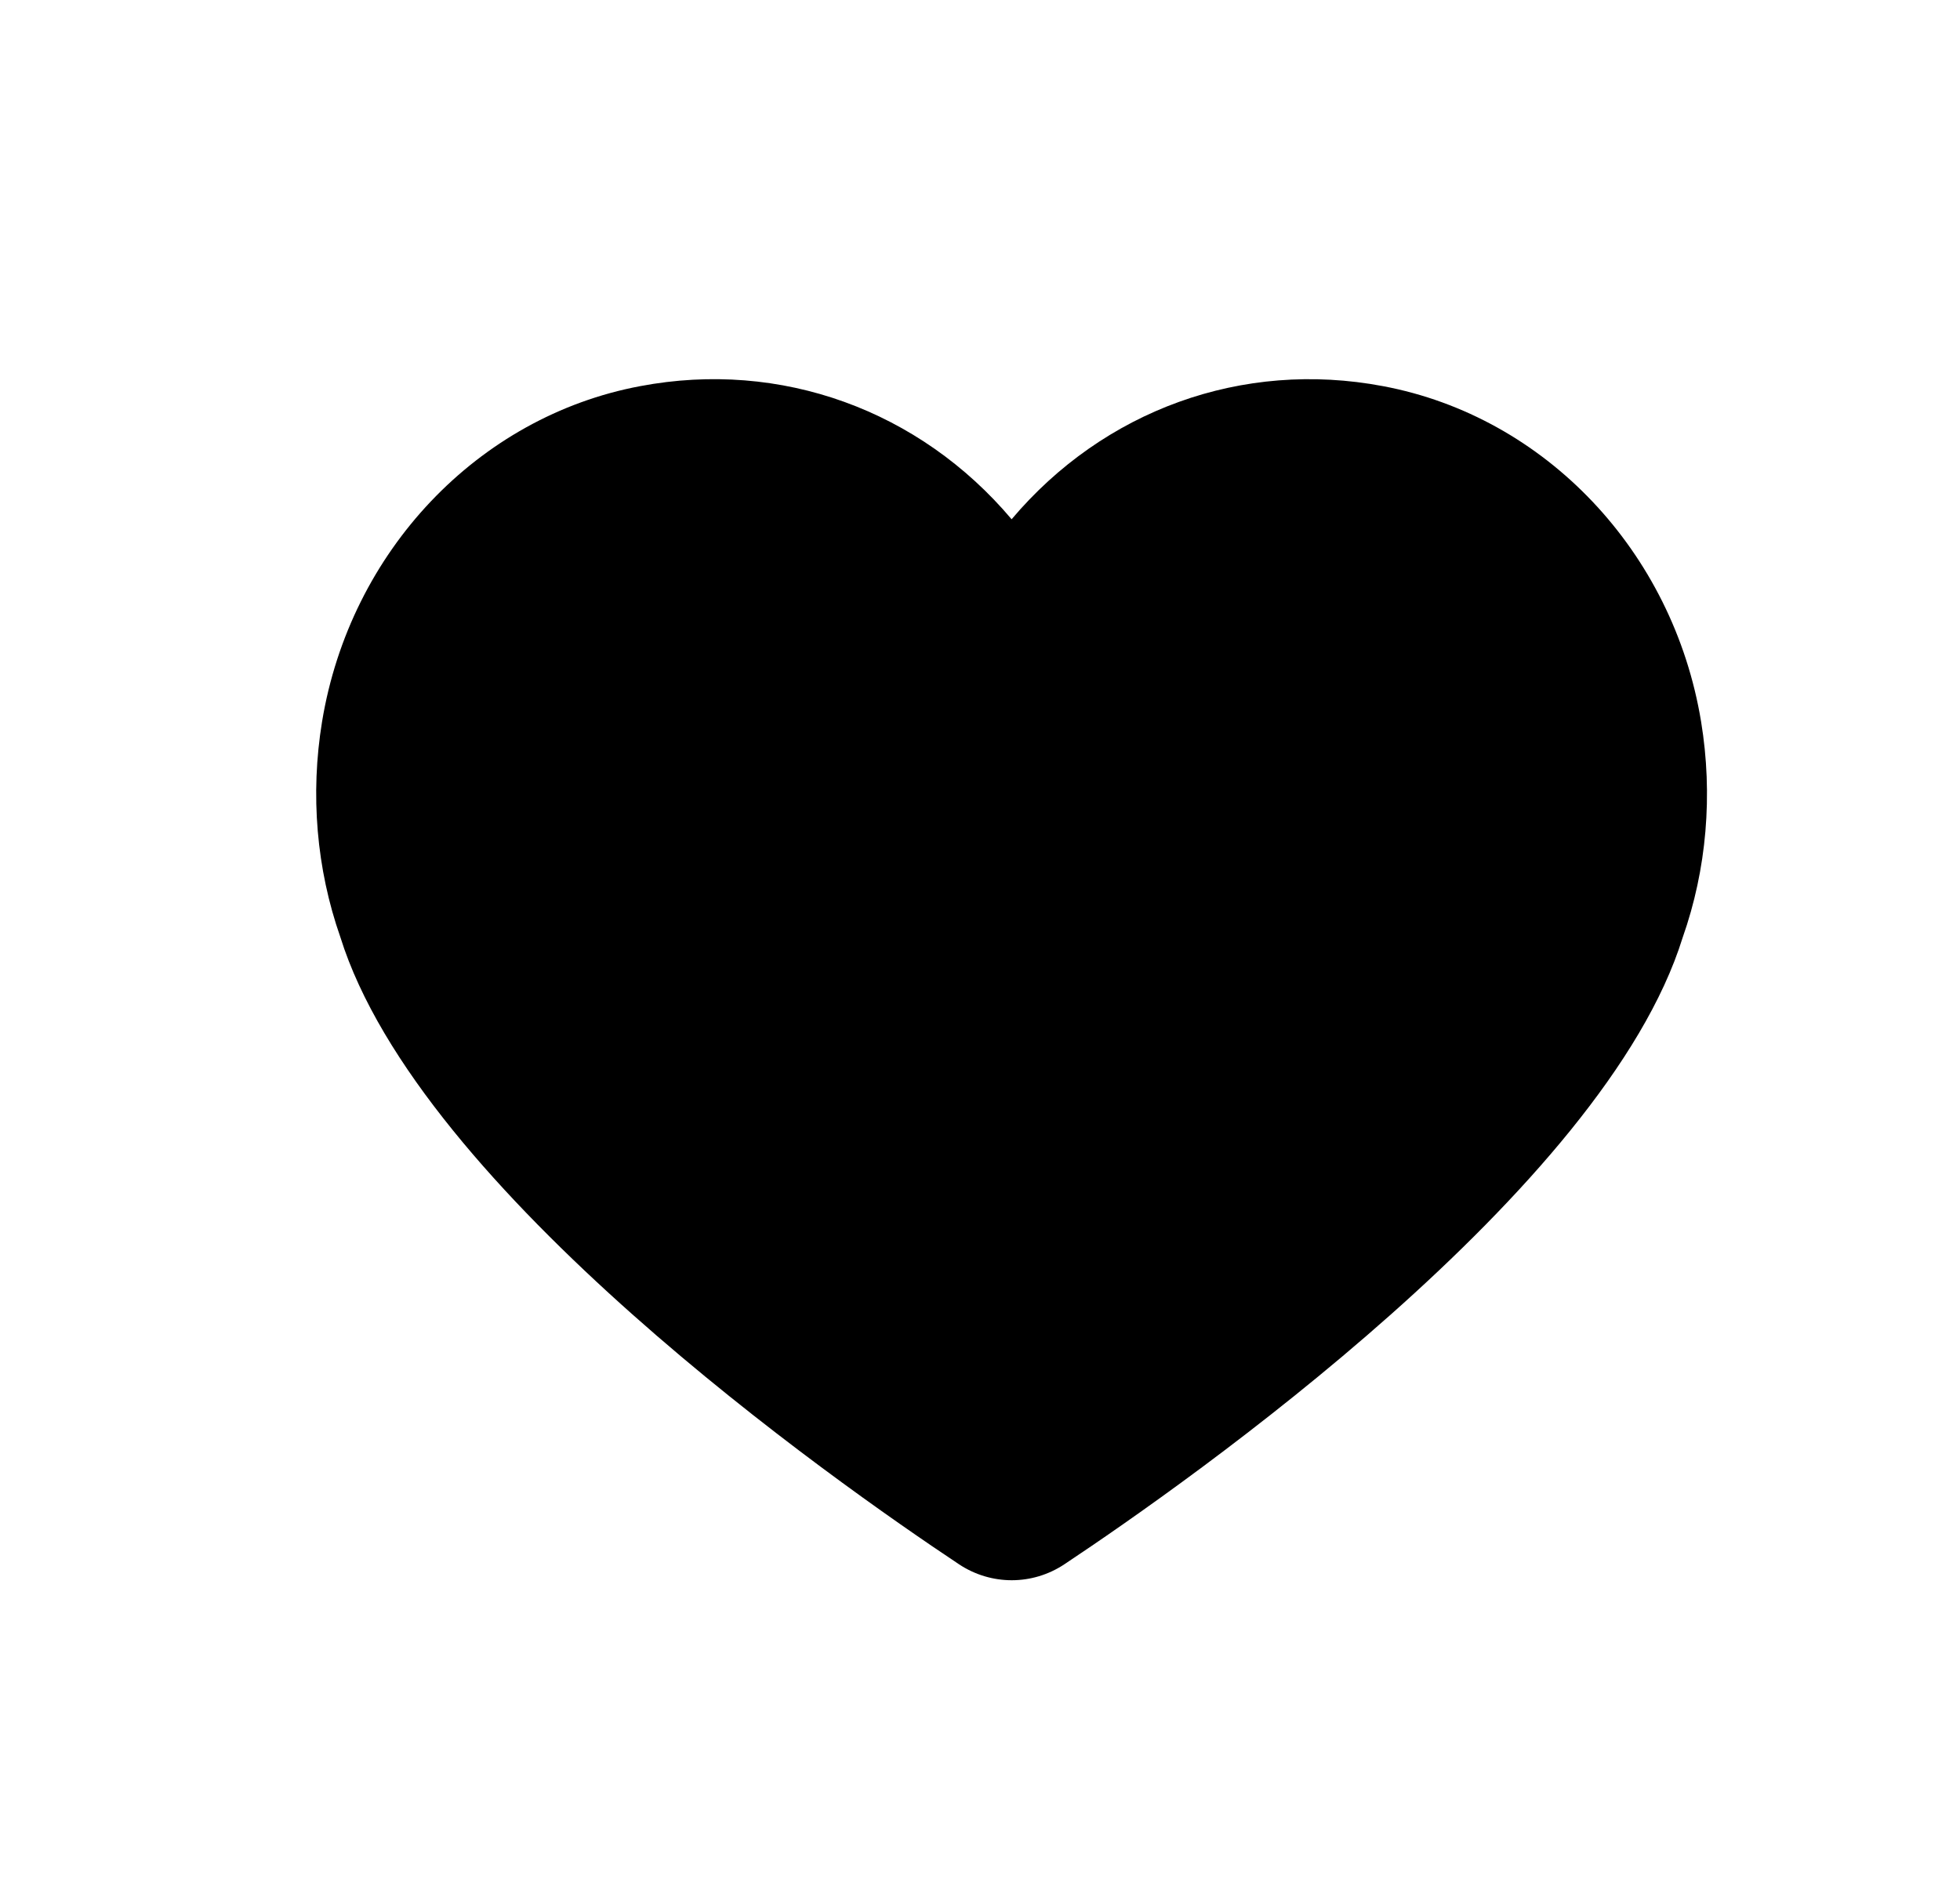 <?xml version="1.0" encoding="UTF-8"?>
<svg width="31px" height="30px" viewBox="0 0 31 30" version="1.1" xmlns="http://www.w3.org/2000/svg" xmlns:xlink="http://www.w3.org/1999/xlink">
    <title>LikeFill_Large _30X30</title>
    <g id="LikeFill_Large-_30X30" stroke="none" stroke-width="1" fill="none" fill-rule="evenodd" transform="translate(1, 0)">
        <path d="M25.905,11.416 C25.462,8.724 23.44,6.591 20.874,6.109 C18.647,5.688 16.454,6.492 15,8.215 C13.546,6.492 11.353,5.687 9.125,6.109 C6.559,6.591 4.537,8.724 4.094,11.416 C3.905,12.568 4.005,13.747 4.383,14.825 C5.633,18.828 12.189,23.432 14.17,24.749 C14.423,24.916 14.712,25 15.002,25 C15.291,25 15.581,24.916 15.834,24.748 C17.815,23.431 24.375,18.821 25.613,14.834 C25.994,13.754 26.095,12.572 25.905,11.416" id="Fill-2" fill="#000000"></path>
    </g>
</svg>